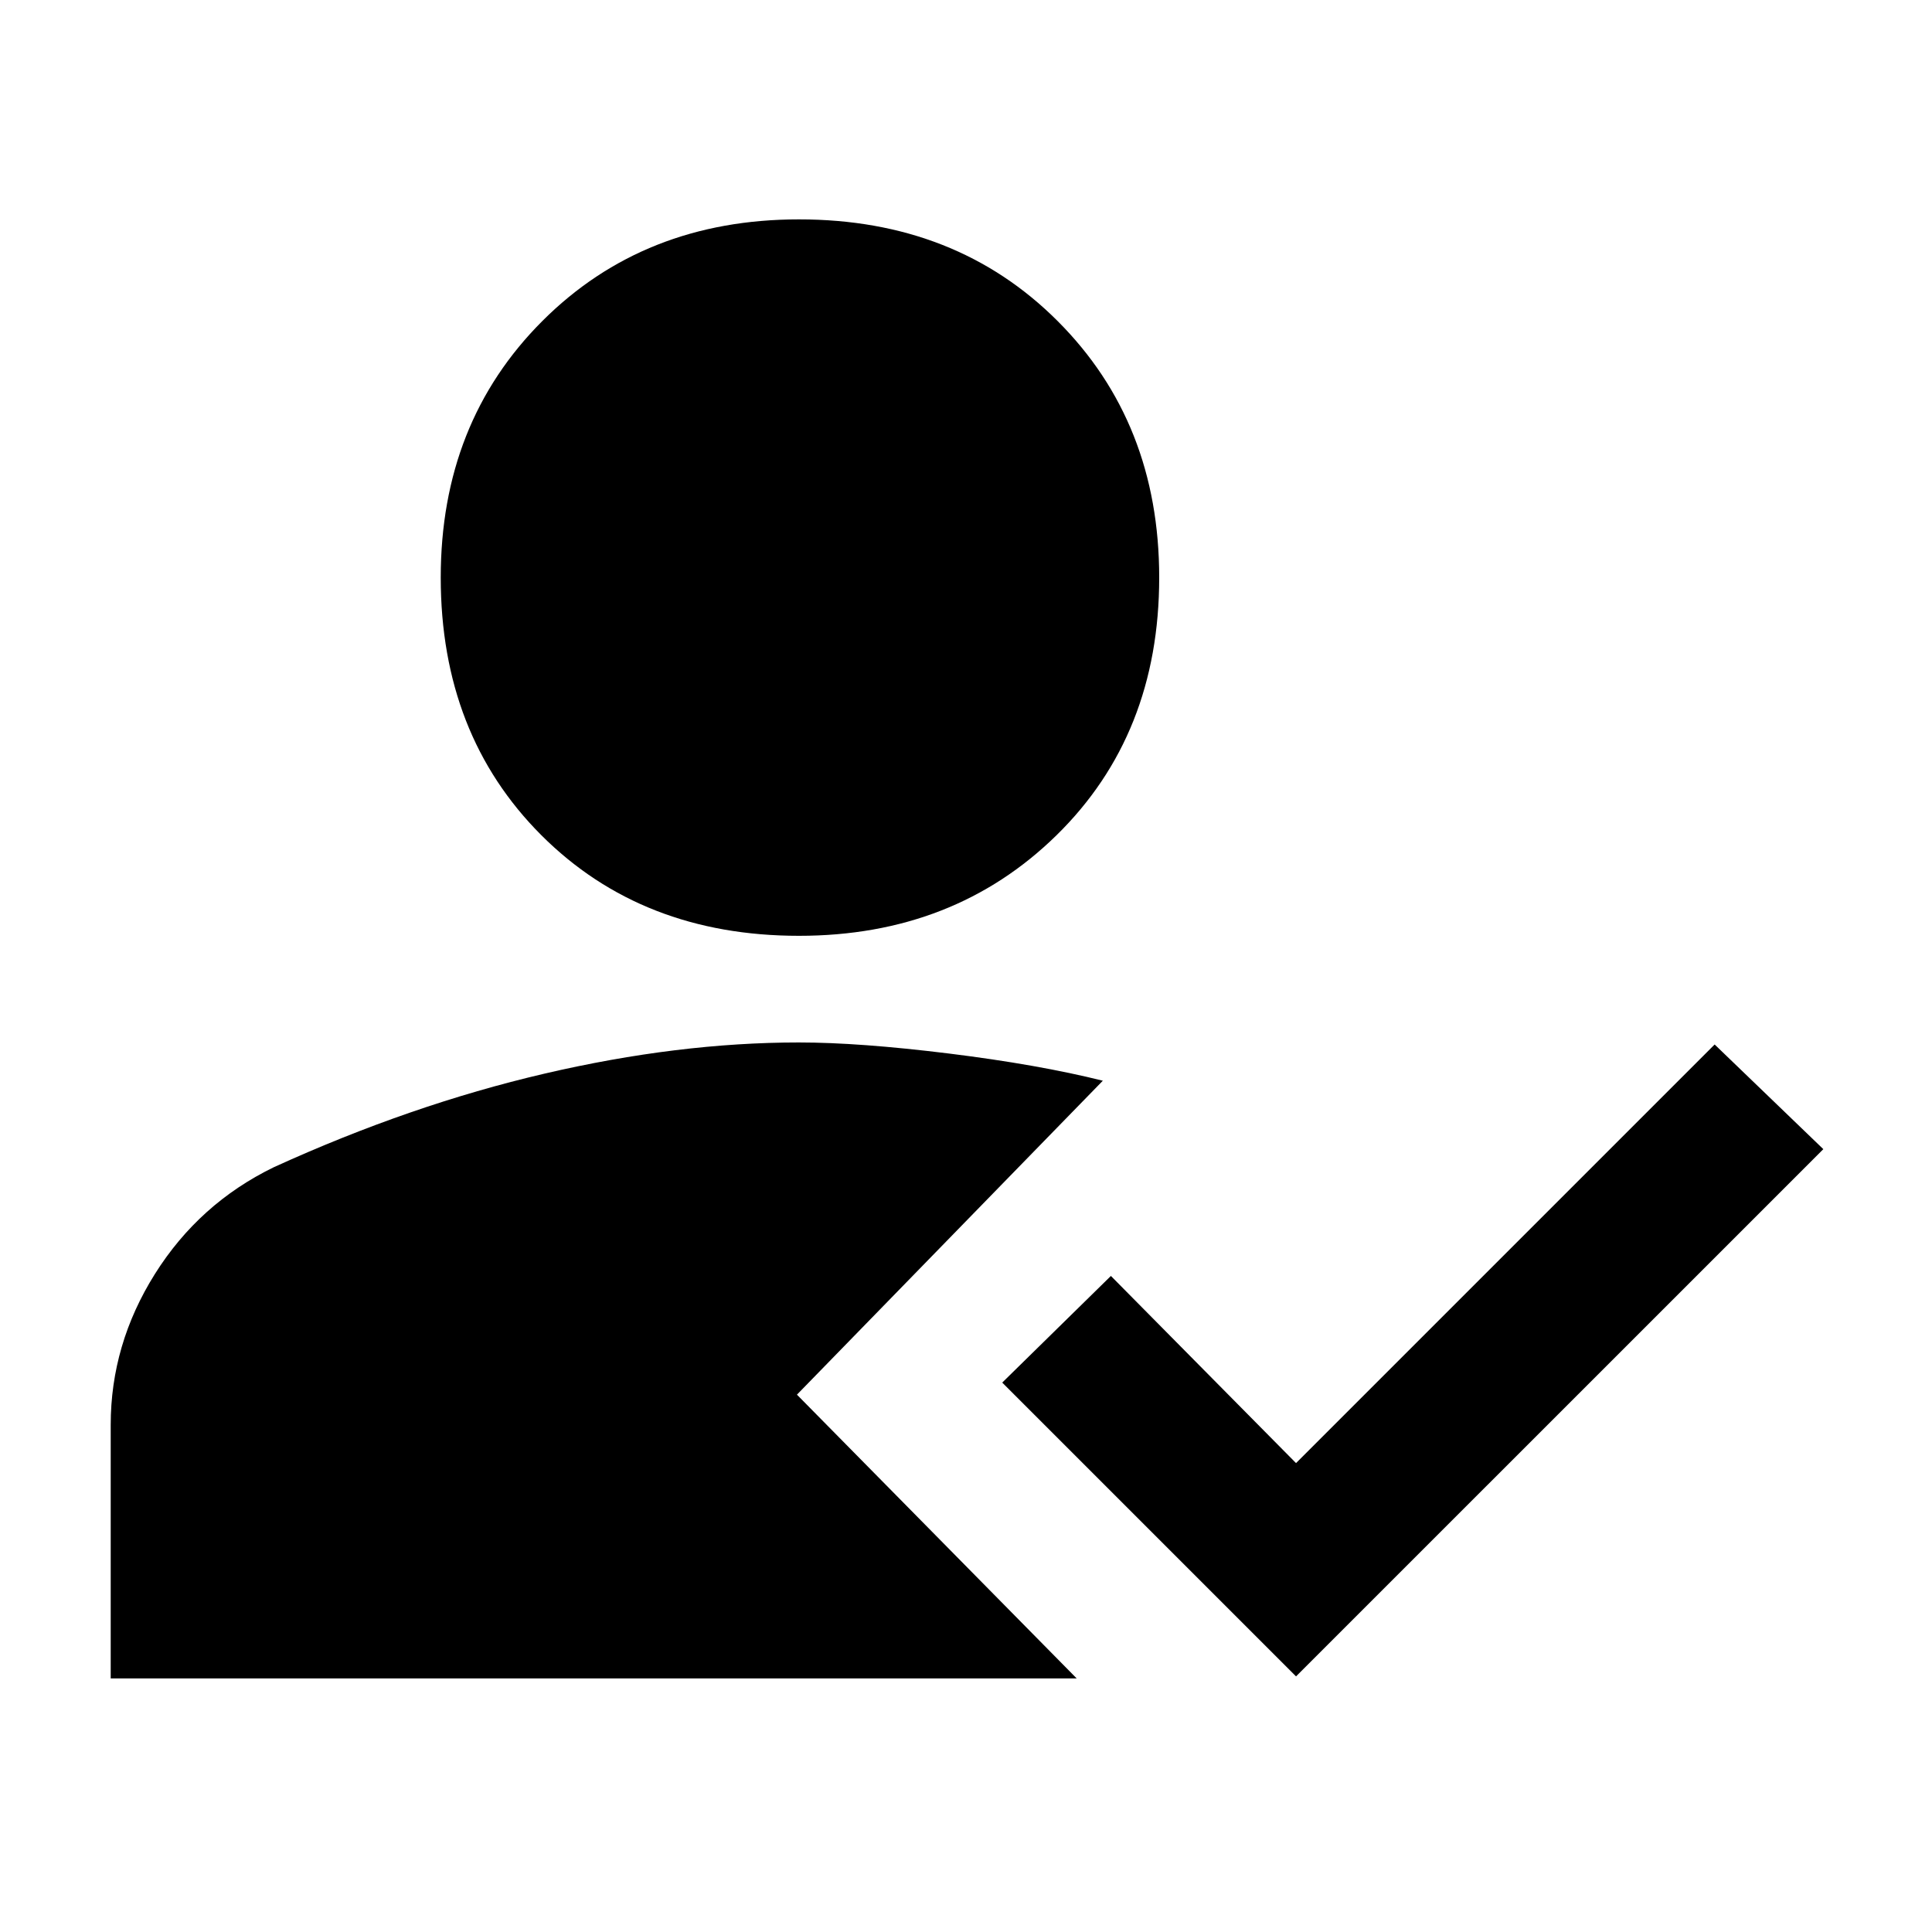 <svg xmlns="http://www.w3.org/2000/svg" height="40" width="40"><path d="M16.542 19.375q-3.25 0-5.334-2.083-2.083-2.084-2.083-5.334 0-3.208 2.104-5.312t5.313-2.104q3.25 0 5.354 2.104T24 11.958q0 3.25-2.125 5.334-2.125 2.083-5.333 2.083Zm10.291 15.333-6.083-6.083L23 26.417l3.833 3.875 8.667-8.667 2.25 2.167Zm-24.541.042V29.5q0-1.667.916-3.125.917-1.458 2.459-2.208 2.833-1.292 5.604-1.938 2.771-.646 5.271-.646 1.25 0 3.104.229 1.854.23 3.187.563l-6.333 6.5 5.792 5.875Z"/></svg>
